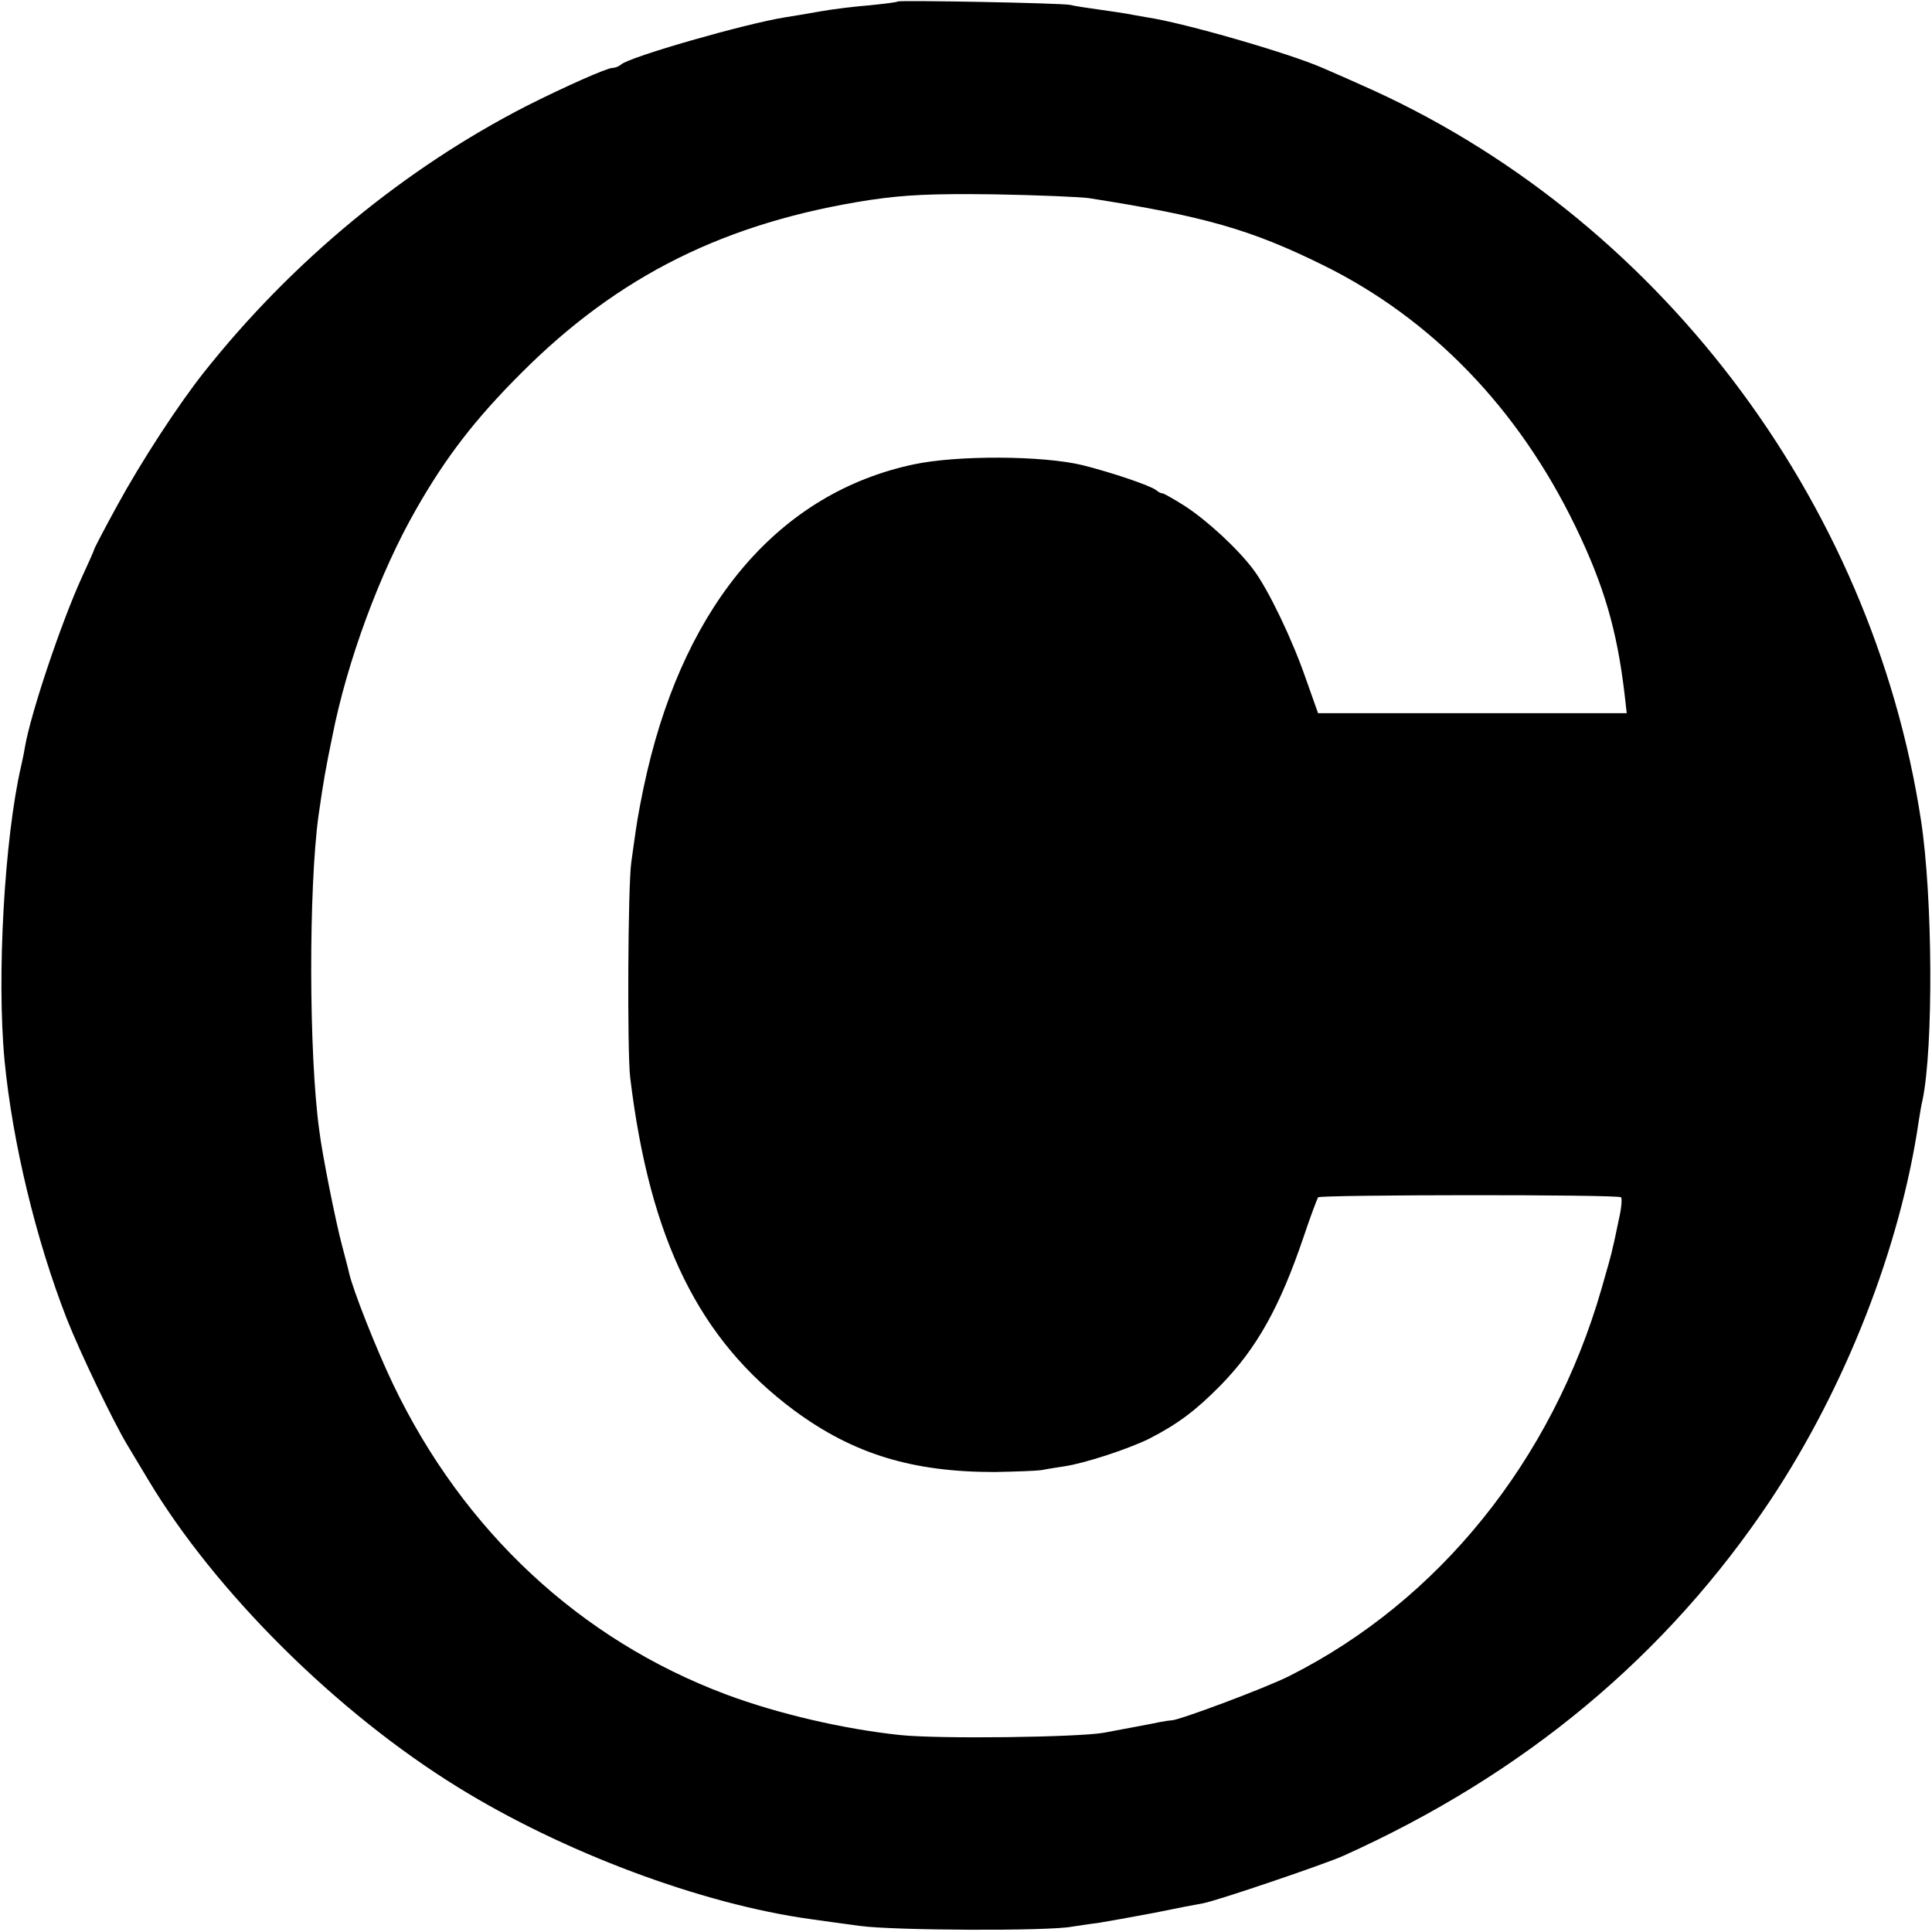 <?xml version="1.0" standalone="no"?>
<!DOCTYPE svg PUBLIC "-//W3C//DTD SVG 20010904//EN"
 "http://www.w3.org/TR/2001/REC-SVG-20010904/DTD/svg10.dtd">
<svg version="1.0" xmlns="http://www.w3.org/2000/svg"
 width="512pt" height="512pt" viewBox="0 0 512 512"
 preserveAspectRatio="xMidYMid meet">
<g transform="translate(0,512) scale(0.1,-0.1)"
fill="#000000" stroke="none">
<path d="M2379 5116 c-2 -2 -35 -6 -74 -10 -38 -3 -97 -10 -130 -16 -33 -6
-76 -13 -95 -16 -106 -17 -413 -105 -434 -125 -6 -5 -16 -9 -23 -9 -15 0 -131
-52 -228 -101 -322 -165 -620 -410 -854 -705 -69 -87 -166 -236 -230 -353 -34
-62 -61 -114 -61 -116 0 -2 -15 -36 -34 -77 -54 -119 -134 -356 -150 -448 -2
-14 -7 -36 -10 -50 -44 -190 -65 -557 -44 -780 21 -217 83 -475 165 -685 35
-89 122 -270 159 -332 10 -17 36 -60 57 -95 178 -297 499 -616 820 -814 278
-172 645 -310 936 -350 20 -3 79 -11 131 -18 88 -12 496 -14 560 -2 14 2 45 7
70 10 25 4 92 16 150 27 58 12 115 23 128 25 38 7 320 103 370 125 481 216
859 531 1135 945 198 299 343 668 392 1004 3 19 7 44 10 55 29 141 27 537 -4
740 -130 854 -704 1608 -1486 1951 -44 20 -89 39 -100 44 -86 38 -365 119
-465 134 -19 3 -44 8 -56 10 -12 2 -45 7 -74 11 -29 4 -62 9 -74 12 -23 5
-452 13 -457 9z m506 -521 c307 -48 429 -83 620 -177 289 -142 519 -381 670
-693 76 -157 110 -275 130 -442 l6 -53 -409 0 -409 0 -33 93 c-36 104 -99 235
-138 287 -41 55 -122 130 -182 169 -30 19 -57 34 -60 34 -3 -1 -10 3 -16 8
-15 12 -115 46 -194 66 -106 26 -335 27 -450 2 -351 -75 -600 -363 -705 -814
-13 -55 -26 -125 -30 -155 -4 -30 -10 -68 -12 -85 -9 -62 -11 -503 -3 -570 52
-431 183 -696 435 -883 156 -115 312 -163 530 -163 55 1 111 3 125 5 14 3 41
7 60 10 55 8 170 46 225 73 76 39 124 75 189 141 97 99 158 209 221 395 18 54
36 101 38 104 8 7 796 8 803 0 3 -3 1 -30 -6 -59 -6 -29 -13 -63 -16 -74 -2
-12 -16 -62 -30 -110 -131 -454 -431 -826 -826 -1025 -63 -32 -296 -119 -313
-118 -3 0 -18 -2 -33 -5 -28 -6 -47 -9 -147 -28 -69 -12 -435 -17 -540 -6
-150 16 -323 56 -462 108 -386 145 -695 433 -881 821 -45 94 -107 251 -117
296 -2 10 -11 43 -19 74 -16 60 -52 238 -60 304 -28 204 -28 642 -2 833 13 91
19 125 37 212 39 198 126 433 221 599 79 139 157 240 278 361 259 260 543 401
925 460 96 14 163 17 330 15 116 -2 228 -7 250 -10z"/>
</g>
</svg>
